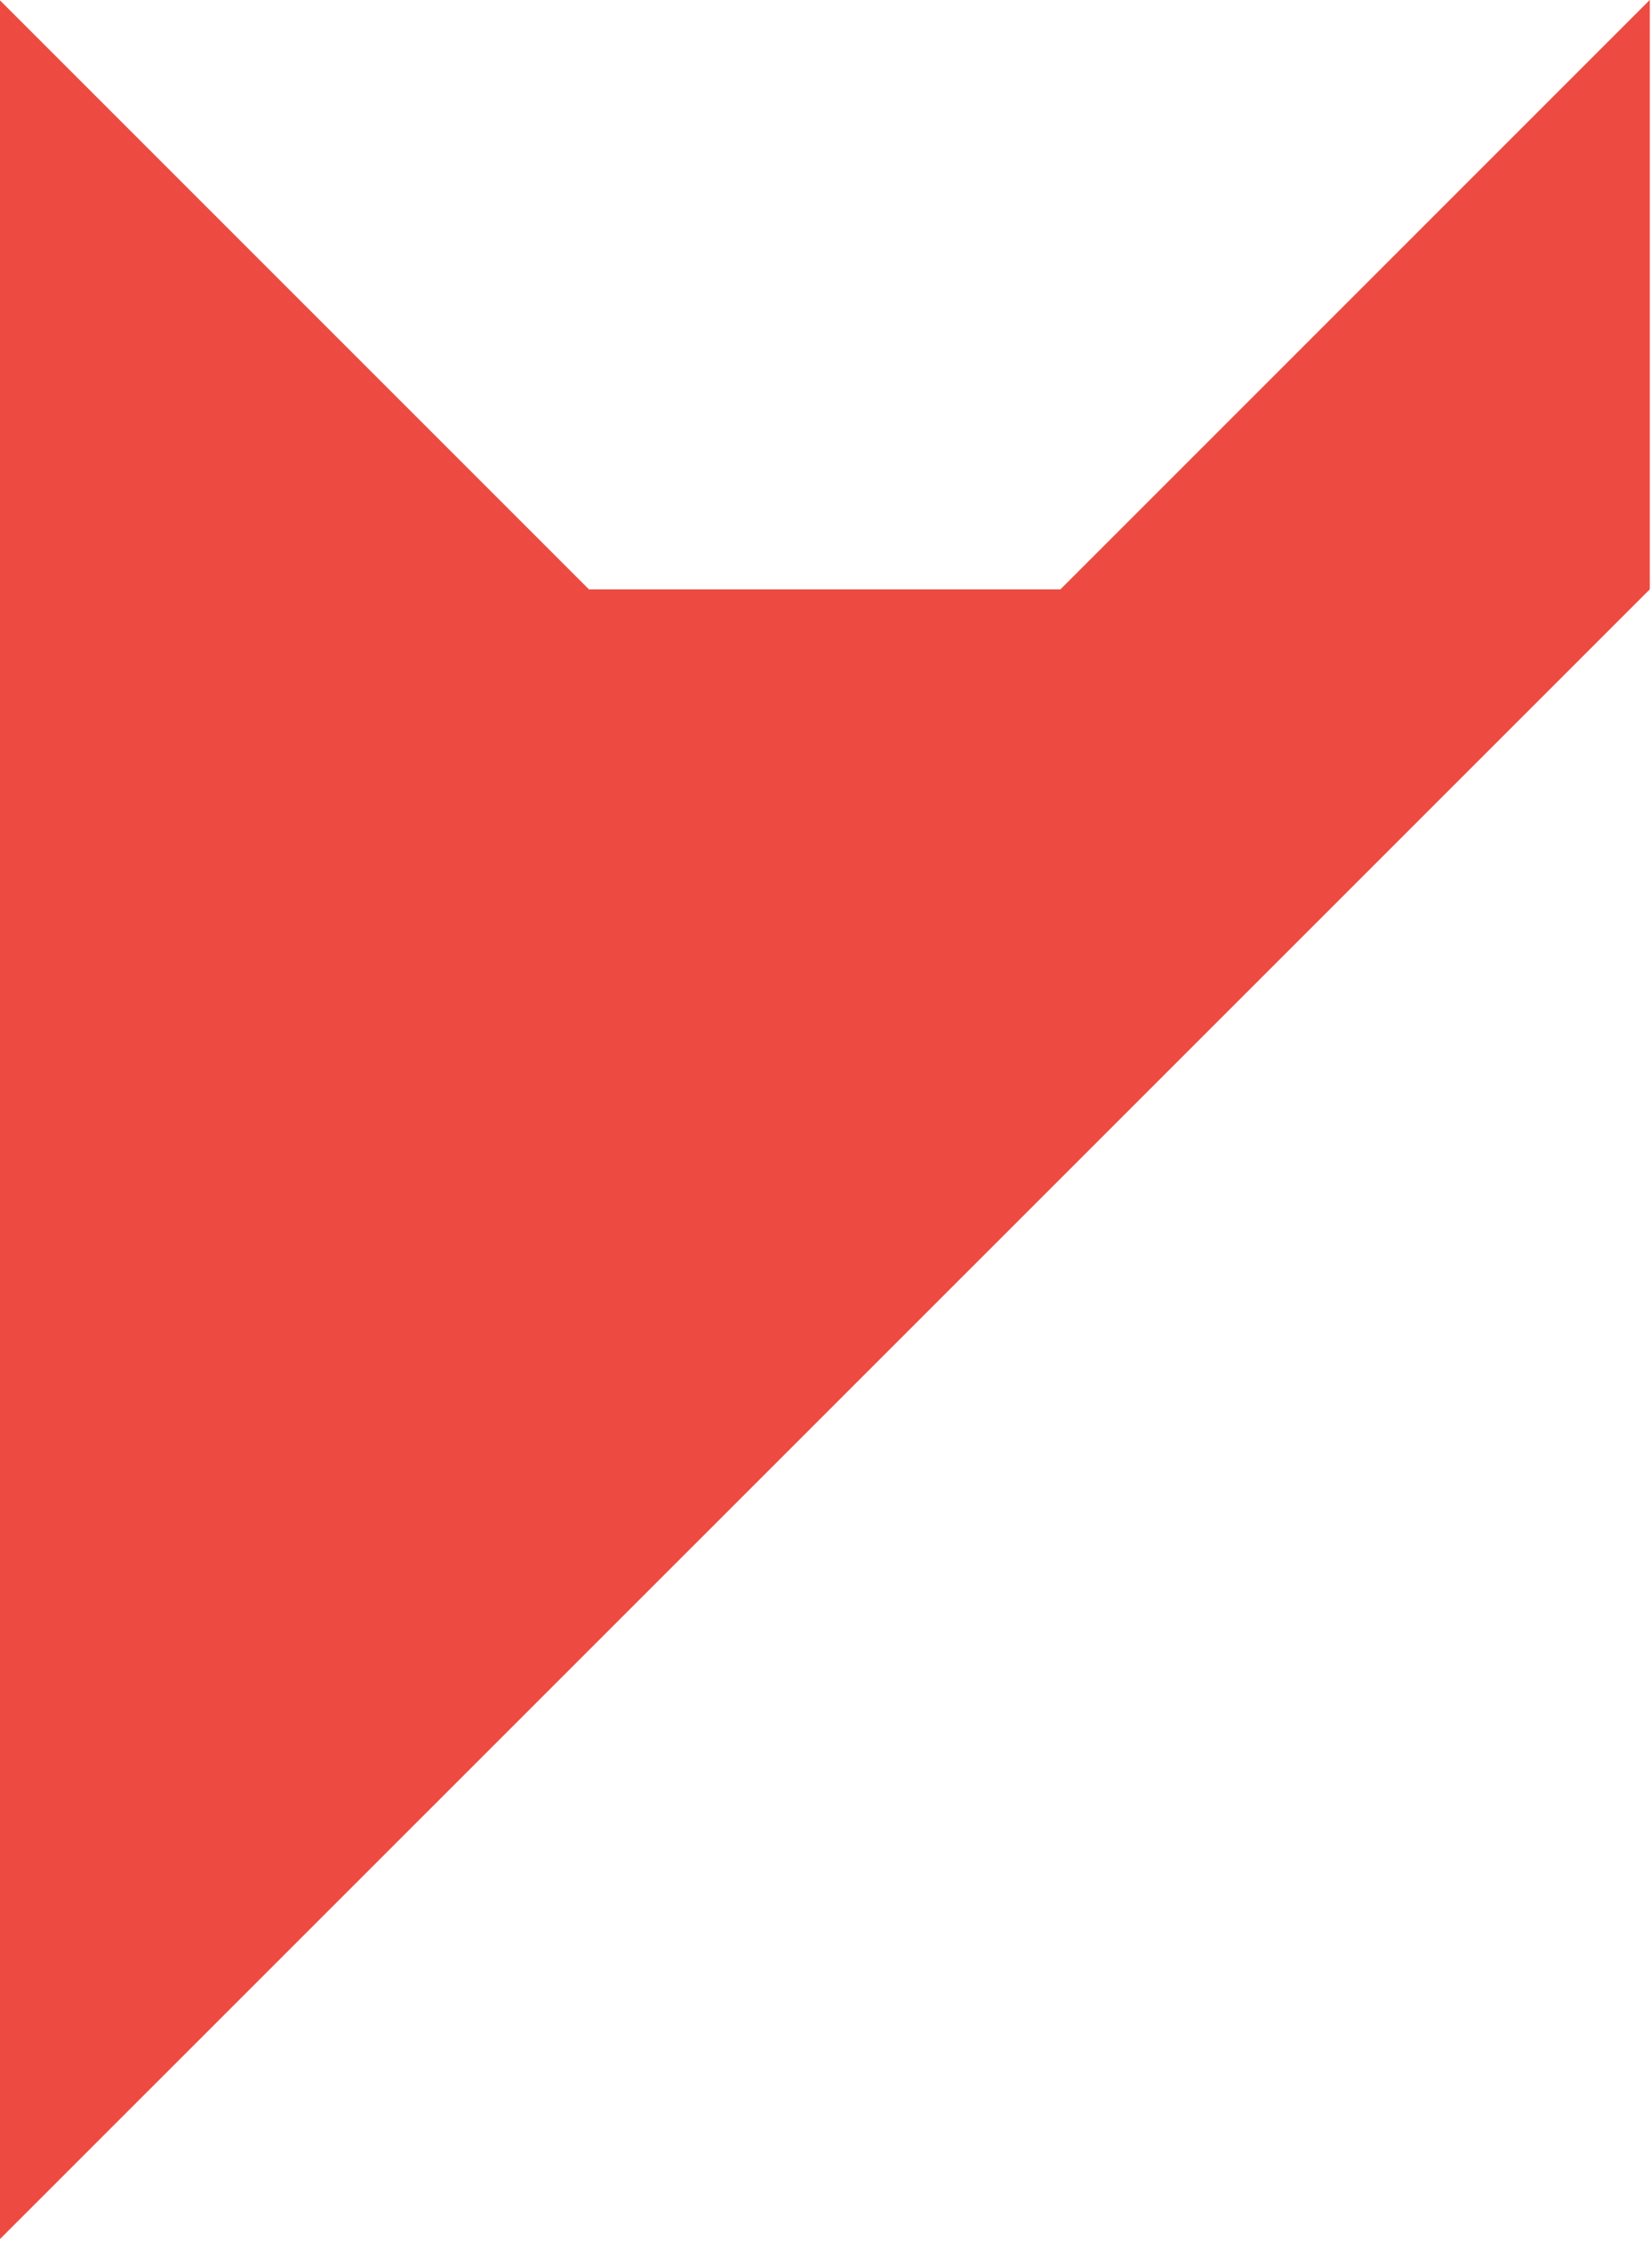 <?xml version="1.0" encoding="UTF-8" standalone="no"?>
<!DOCTYPE svg PUBLIC "-//W3C//DTD SVG 1.1//EN" "http://www.w3.org/Graphics/SVG/1.1/DTD/svg11.dtd">
<svg width="100%" height="100%" viewBox="0 0 889 1206" version="1.1" xmlns="http://www.w3.org/2000/svg" xmlns:xlink="http://www.w3.org/1999/xlink" xml:space="preserve" xmlns:serif="http://www.serif.com/" style="fill-rule:evenodd;clip-rule:evenodd;stroke-linejoin:round;stroke-miterlimit:2;">
    <g transform="matrix(1,0,0,1,-796.129,-1151.4)">
        <g transform="matrix(5.286,0,0,5.286,-18107,-2464.26)">
            <path d="M3744.03,743.998L3576.03,911.971L3576.03,684L3636.03,744L3684.03,744L3744.03,684L3744.03,743.998Z" style="fill:rgb(237,74,65);"/>
        </g>
    </g>
</svg>
